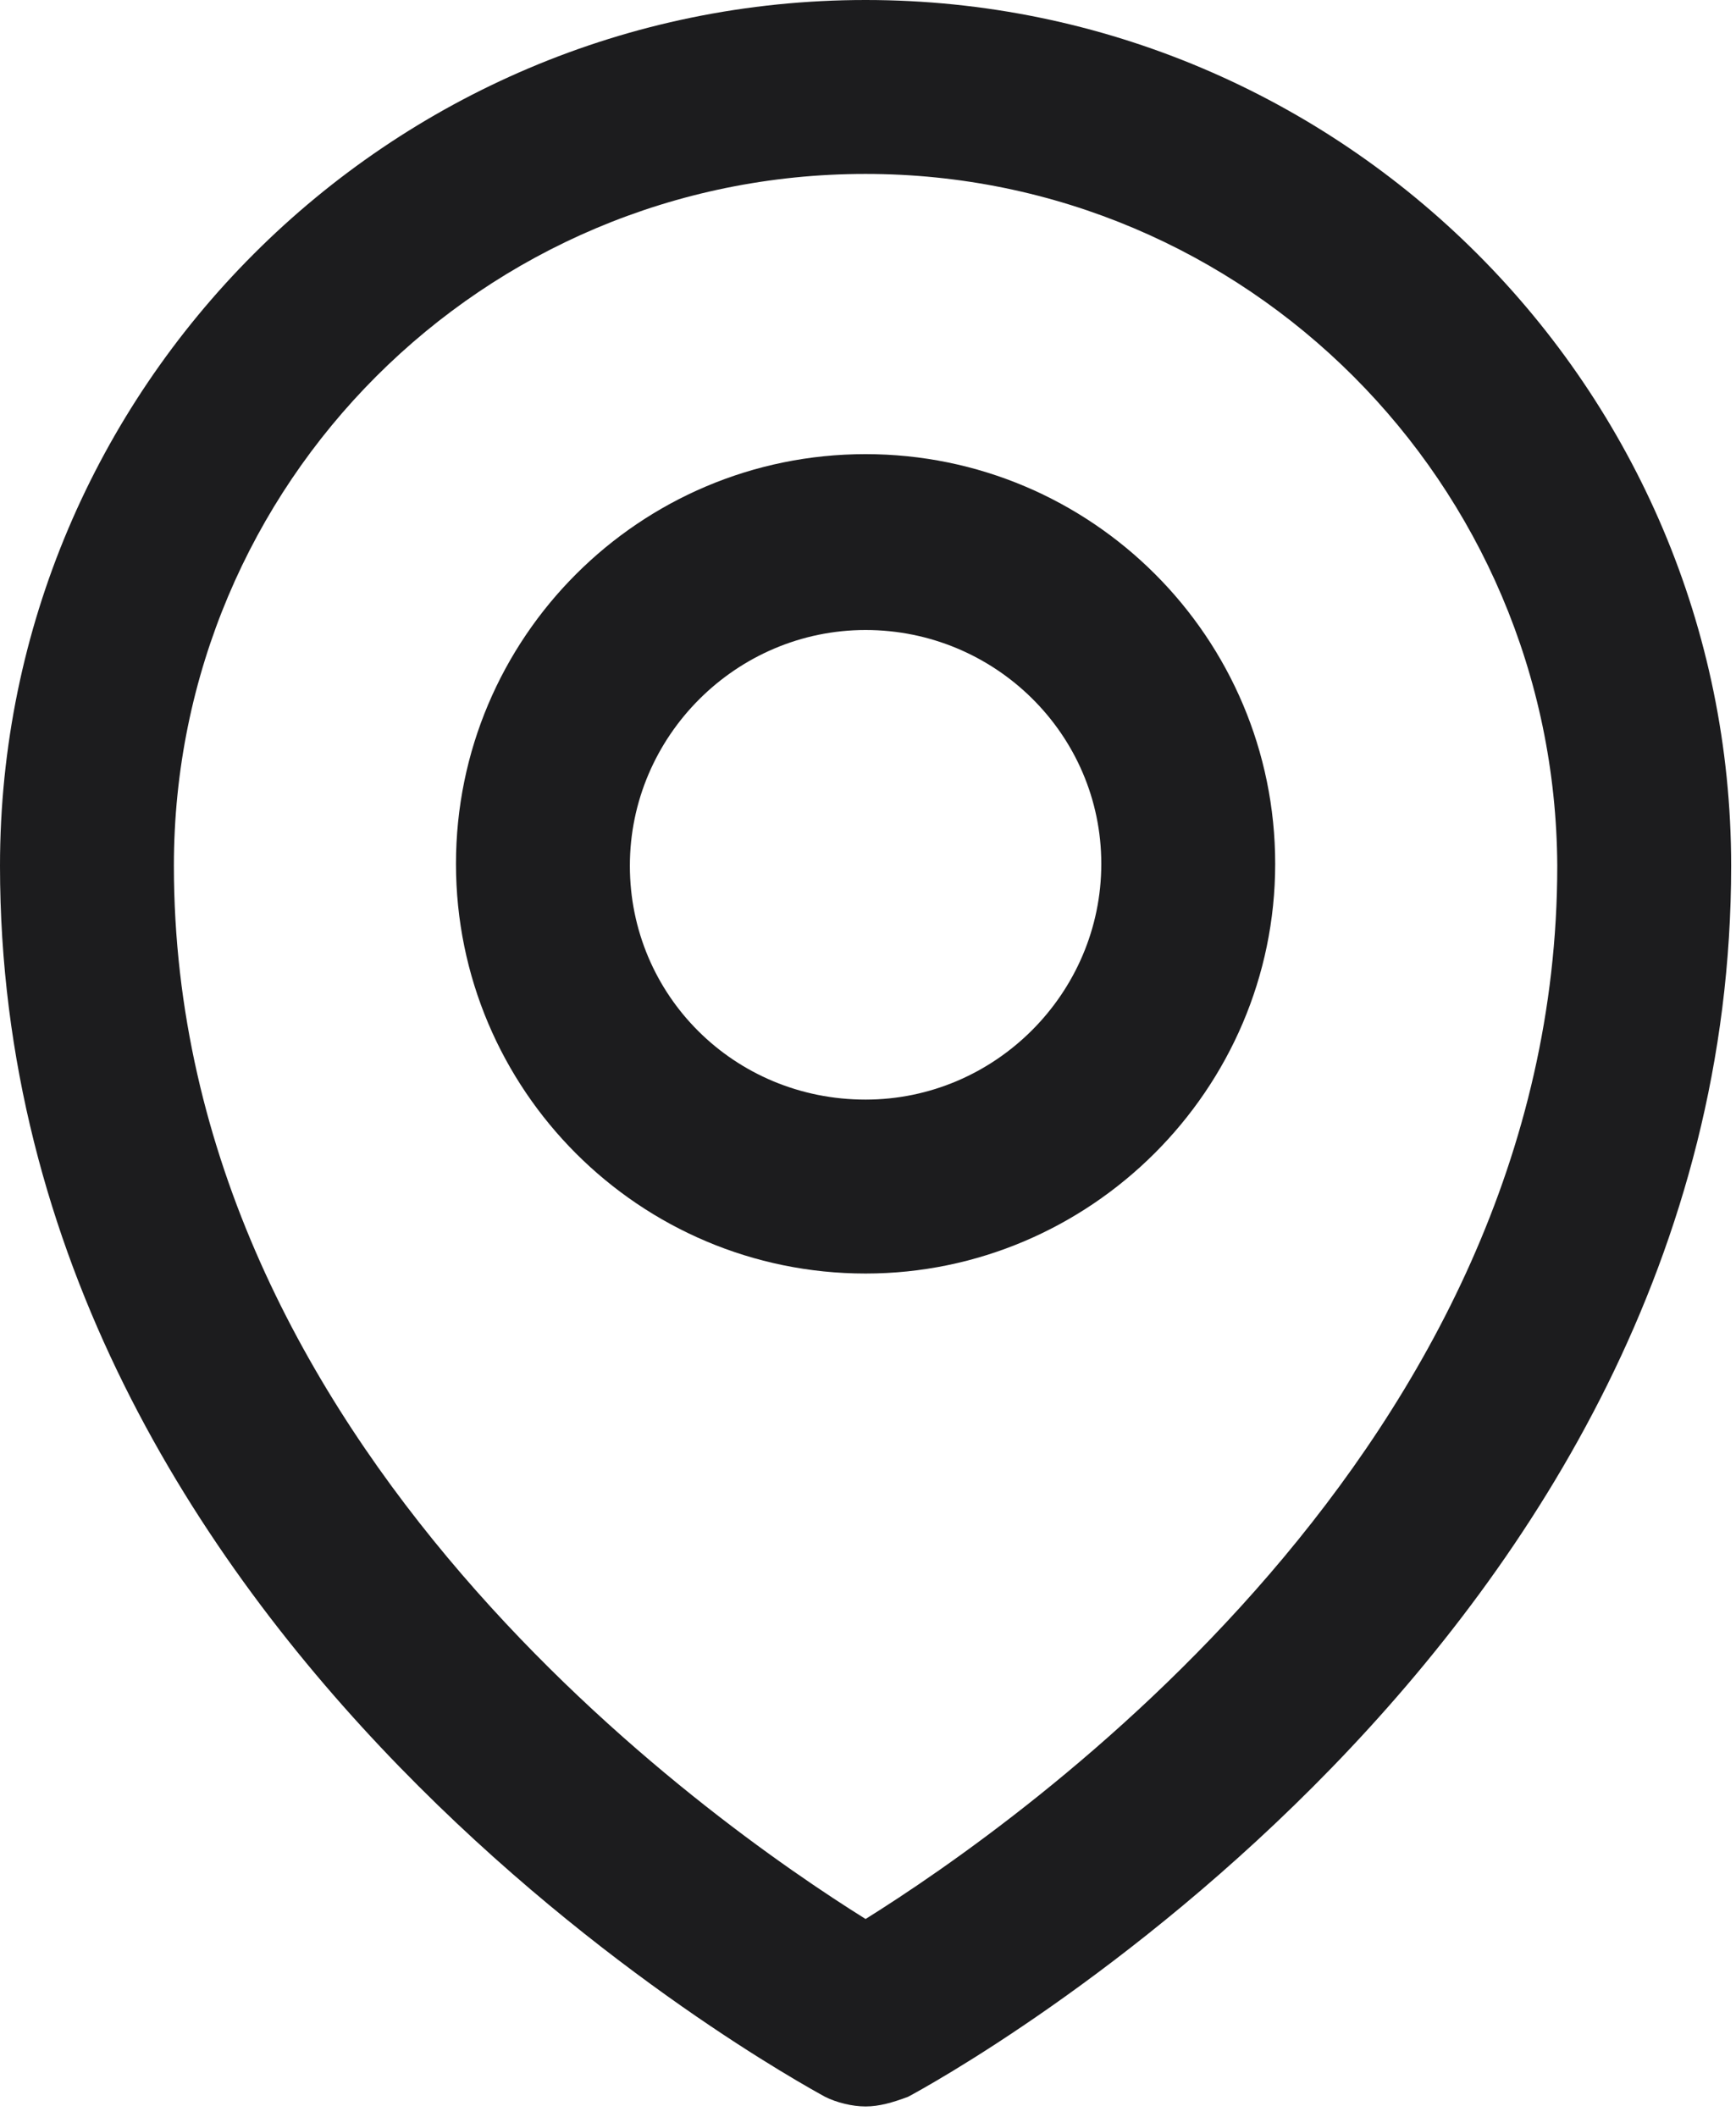 <svg width="114" height="139" viewBox="0 0 114 139" fill="none" xmlns="http://www.w3.org/2000/svg">
<path d="M56.841 83.612C41.996 83.612 29.943 71.559 29.943 56.714C29.943 41.869 41.996 29.816 56.841 29.816C71.685 29.816 83.739 41.869 83.739 56.714C83.739 71.559 71.558 83.612 56.841 83.612ZM56.841 41.362C48.34 41.362 41.362 48.34 41.362 56.841C41.362 65.342 48.213 72.193 56.841 72.193C65.341 72.193 72.32 65.215 72.32 56.714C72.32 48.213 65.341 41.362 56.841 41.362Z" fill="#1C1C1E"/>
<path d="M56.841 138.296C55.953 138.296 54.938 138.042 54.176 137.661C51.893 136.393 0 108.099 0 56.841C0 25.502 25.502 0 56.841 0C88.179 0 113.682 25.502 113.682 56.841C113.682 108.099 61.789 136.519 59.632 137.661C58.617 138.042 57.729 138.296 56.841 138.296ZM56.841 11.419C31.719 11.419 11.419 31.719 11.419 56.841C11.419 95.031 46.691 119.645 56.841 125.989C66.991 119.645 102.263 95.031 102.263 56.841C102.136 31.719 81.835 11.419 56.841 11.419Z" fill="#1C1C1E"/>
</svg>
